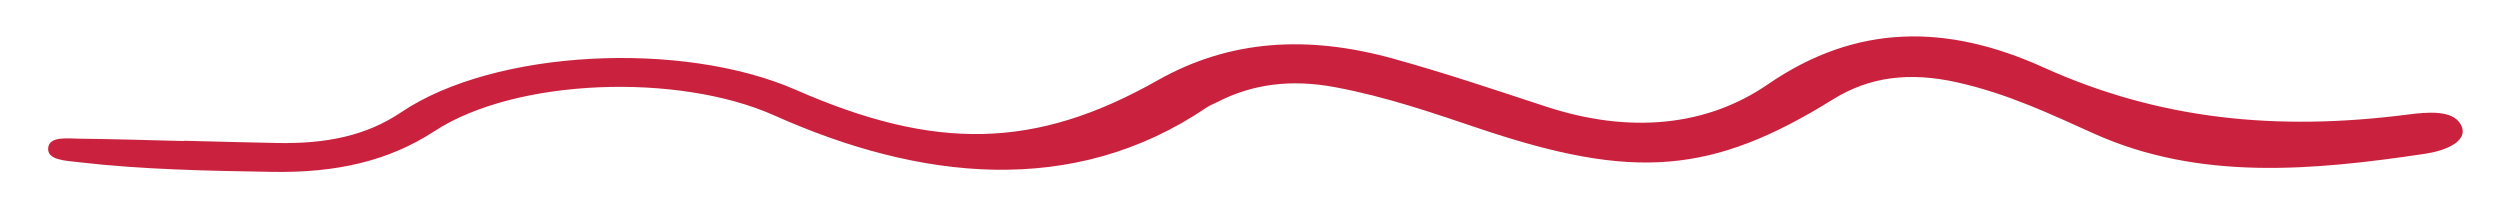 <?xml version="1.0" encoding="utf-8"?>
<!-- Generator: Adobe Illustrator 16.0.0, SVG Export Plug-In . SVG Version: 6.00 Build 0)  -->
<!DOCTYPE svg PUBLIC "-//W3C//DTD SVG 1.1//EN" "http://www.w3.org/Graphics/SVG/1.1/DTD/svg11.dtd">
<svg version="1.1" id="圖層_2" xmlns="http://www.w3.org/2000/svg" xmlns:xlink="http://www.w3.org/1999/xlink" x="0px" y="0px"
	 width="288px" height="24px" viewBox="0 0 288 24" enable-background="new 0 0 288 24" xml:space="preserve">
<path fill="#CA223E" d="M21.179,16.216c3.583,0.087,7.168,0.189,10.752,0.258c5.58,0.105,10.21-0.798,14.288-3.543
	c10.746-7.244,32.375-8.311,45.476-2.574c16.067,7.036,27.565,6.87,41.67-1.106c8.287-4.684,17.254-5.233,27.135-2.495
	c5.974,1.656,11.761,3.604,17.563,5.511c9.695,3.185,18.554,2.285,25.587-2.547c10.23-7.03,20.647-6.977,31.753-1.958
	c13.303,6.014,26.861,7.374,41.944,5.438c2.153-0.276,5.257-0.605,6.165,1.198c0.96,1.91-1.894,2.979-4.099,3.31
	c-12.98,1.937-26.011,3.149-38.159-2.304c-5.011-2.25-9.896-4.593-15.757-5.909c-5.509-1.237-10.108-0.667-14.322,1.945
	c-13.952,8.656-22.982,9.344-40.694,3.388c-5.402-1.816-10.765-3.68-16.676-4.784c-5.096-0.953-9.518-0.359-13.516,1.686
	c-0.426,0.218-0.909,0.399-1.278,0.649c-15.359,10.418-33.078,8.397-49.783,0.93c-11.134-4.98-29.846-4.29-39.156,1.788
	c-5.324,3.477-11.374,4.83-18.734,4.702c-7.442-0.126-14.88-0.259-22.258-1.112c-1.62-0.188-3.683-0.249-3.526-1.67
	c0.149-1.348,2.214-1.057,3.633-1.041c3.997,0.042,7.995,0.174,11.992,0.271C21.178,16.237,21.179,16.226,21.179,16.216z"/>
</svg>

